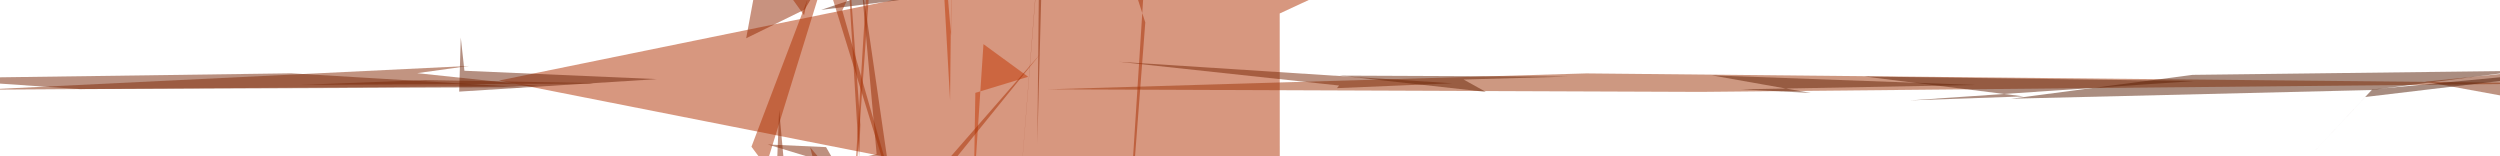 <svg xmlns="http://www.w3.org/2000/svg" version="1.1" width="1024" height="64">
<rect x="0" y="0" width="1024" height="64" fill="#ffffff" />
<g transform="scale(4) translate(0.5 0.5)">
<polygon fill="#af3000" fill-opacity="0.502" points="50.589,7.749,130.552,23.525,130.542,0.88,166.912,-16" />
<polygon fill="#9b3205" fill-opacity="0.502" points="173.669,8.91,106.751,8.647,161.947,7.017,262.921,8.038" />
<polygon fill="#862a04" fill-opacity="0.502" points="42.222,6.99,47.528,6.251,-2.442,8.689,54.561,8.305" />
<polygon fill="#561c03" fill-opacity="0.502" points="257.601,6.755,242.283,8.721,205.44,9.608,224.015,7.166" />
<polygon fill="#762504" fill-opacity="0.502" points="29.308,7.007,53.097,8.431,7.671,8.625,-8.288,7.525" />
<polygon fill="#ad3000" fill-opacity="0.502" points="76.449,14.523,87.651,-14.922,73.461,31,88.679,31" />
<polygon fill="#5e1f04" fill-opacity="0.502" points="206.713,9.371,195.079,9.778,224.161,7.801,190.42,7.334" />
<polygon fill="#7e2905" fill-opacity="0.502" points="272.235,10.089,271,12.097,247.82,7.865,271,5.491" />
<polygon fill="#922700" fill-opacity="0.502" points="75.908,3.417,81.906,0.473,89.445,-12.31,79.494,-16" />
<polygon fill="#7d2200" fill-opacity="0.502" points="78.111,14.294,93.653,19.01,93.542,31,84.086,14.565" />
<polygon fill="#772403" fill-opacity="0.502" points="136.618,8.257,114.086,5.829,148.206,8.029,136.407,8.525" />
<polygon fill="#6b2104" fill-opacity="0.502" points="47.057,6.746,46.683,3.346,46.522,8.881,66.776,7.602" />
<polygon fill="#c13602" fill-opacity="0.502" points="99.374,9.009,104.785,7.362,100.206,4.02,99.21,19.107" />
<polygon fill="#511a03" fill-opacity="0.502" points="235.876,15.664,242.42,8.655,271,5.943,241.698,9.433" />
<polygon fill="#942800" fill-opacity="0.502" points="18.159,31,91.371,22.787,87.614,-3.128,89.268,15.285" />
<polygon fill="#5a1800" fill-opacity="0.502" points="83.584,0.513,128.052,-5.098,82.011,-16.834,116.161,-10.425" />
<polygon fill="#672204" fill-opacity="0.502" points="151.649,8.909,149.367,7.643,160.113,7.343,136.649,7.242" />
<polygon fill="#a02c00" fill-opacity="0.502" points="93.377,27.197,80.015,-16,93.82,-16,85.745,0.564" />
<polygon fill="#862400" fill-opacity="0.502" points="79.284,10.753,78.616,27.802,78.001,18.417,80.435,23.391" />
<polygon fill="#a62d00" fill-opacity="0.502" points="116.778,1.799,111.053,-16,116.705,-2.869,114.542,31" />
<polygon fill="#9f2c00" fill-opacity="0.502" points="69.55,-16,81.837,1.054,85.546,-16,97.685,-14.335" />
<polygon fill="#a32d01" fill-opacity="0.502" points="88.156,27.158,85.573,-16,87.602,12.275,86.899,31" />
<polygon fill="#932800" fill-opacity="0.502" points="82.466,14.591,84.273,21.904,83.877,34.283,95.037,29.533" />
<polygon fill="#8b2600" fill-opacity="0.502" points="106.43,-12.349,105.723,14.2,105.921,-5.596,103.59,23.442" />
<polygon fill="#aa2f00" fill-opacity="0.502" points="89.544,-16,100.275,-16,88.843,-11.778,86.215,31" />
<polygon fill="#be3501" fill-opacity="0.502" points="96.954,-6.28,96.787,9.774,95.47,-13.727,96.892,3.152" />
<polygon fill="#622004" fill-opacity="0.502" points="174.776,7.217,201.791,8.199,177.808,8.651,184.935,9.019" />
<polygon fill="#762505" fill-opacity="0.502" points="43.045,7.699,59.924,8.003,60.234,8.052,30.334,8.189" />
<polygon fill="#000000" fill-opacity="0" points="125.166,30.961,134.415,25.72,111.523,34.425,116.819,34.249" />
<polygon fill="#a72e01" fill-opacity="0.502" points="95.921,19.802,84.974,31,106.049,4.998,86.173,27.765" />
</g>
</svg>